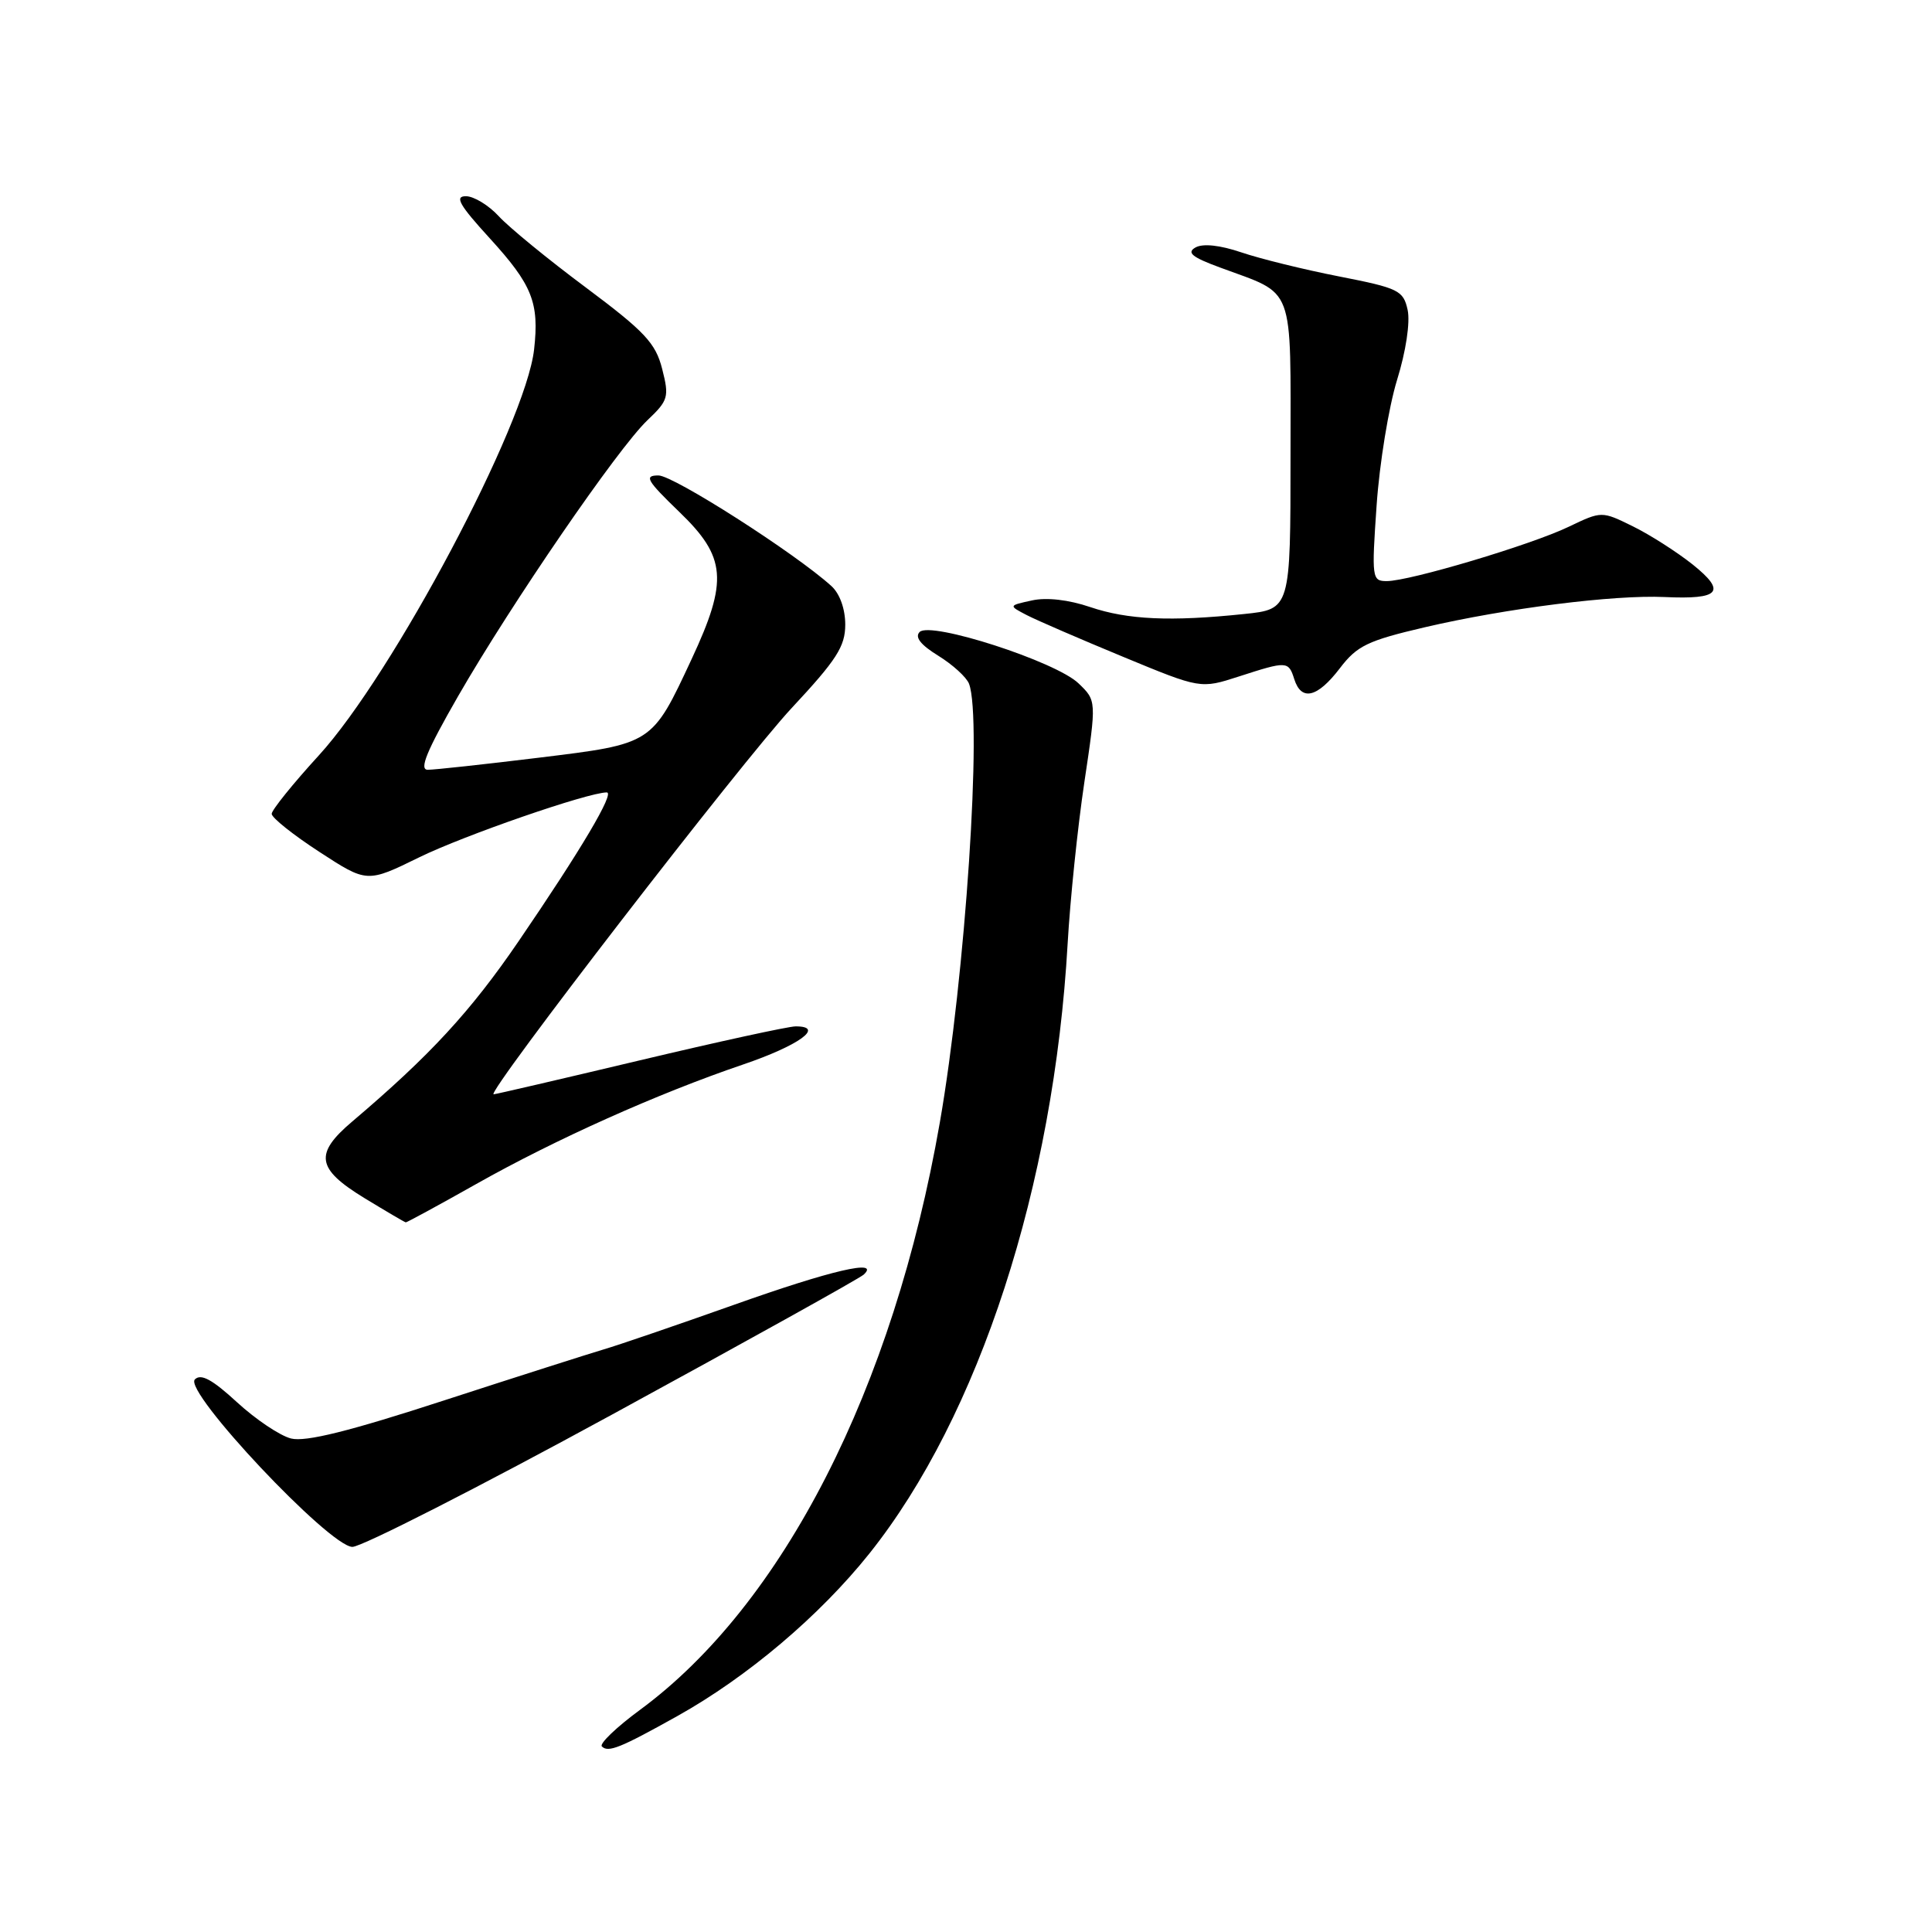 <?xml version="1.0" encoding="UTF-8" standalone="no"?>
<!DOCTYPE svg PUBLIC "-//W3C//DTD SVG 1.1//EN" "http://www.w3.org/Graphics/SVG/1.1/DTD/svg11.dtd" >
<svg xmlns="http://www.w3.org/2000/svg" xmlns:xlink="http://www.w3.org/1999/xlink" version="1.1" viewBox="0 0 256 256">
 <g >
 <path fill="currentColor"
d=" M 89.73 227.40 C 99.03 222.21 108.60 214.11 115.19 205.86 C 129.74 187.63 139.65 157.14 141.47 125.00 C 141.80 119.22 142.79 109.63 143.68 103.67 C 145.30 92.84 145.30 92.84 142.90 90.54 C 139.89 87.65 123.31 82.29 121.86 83.74 C 121.18 84.42 121.99 85.45 124.33 86.89 C 126.24 88.07 128.07 89.74 128.40 90.60 C 130.18 95.24 127.91 129.40 124.53 148.75 C 118.39 183.98 103.77 212.60 84.81 226.56 C 81.67 228.87 79.39 231.06 79.75 231.41 C 80.59 232.26 82.19 231.61 89.73 227.40 Z  M 81.19 187.39 C 98.96 177.70 113.93 169.38 114.45 168.89 C 116.69 166.79 110.15 168.31 97.27 172.89 C 89.69 175.58 81.92 178.24 80.00 178.80 C 78.08 179.37 68.57 182.40 58.88 185.55 C 46.30 189.65 40.50 191.09 38.57 190.61 C 37.09 190.24 33.87 188.07 31.40 185.80 C 28.14 182.80 26.63 181.97 25.82 182.78 C 24.26 184.34 43.63 204.92 46.69 204.97 C 47.89 204.99 63.42 197.08 81.19 187.39 Z  M 63.10 156.89 C 73.63 150.95 87.15 144.90 98.44 141.06 C 105.88 138.53 109.37 136.00 105.43 136.00 C 104.47 136.00 95.18 138.03 84.78 140.50 C 74.39 142.97 65.67 145.00 65.41 145.00 C 64.28 145.00 98.44 100.73 104.90 93.82 C 110.86 87.43 112.00 85.66 112.00 82.76 C 112.00 80.68 111.27 78.65 110.16 77.65 C 105.36 73.30 89.25 63.00 87.25 63.00 C 85.31 63.00 85.67 63.64 90.00 67.82 C 96.24 73.82 96.50 76.92 91.65 87.32 C 86.37 98.64 86.51 98.55 71.39 100.40 C 64.18 101.28 57.56 102.00 56.68 102.00 C 55.50 102.00 56.54 99.49 60.70 92.25 C 67.74 80.01 81.87 59.40 85.79 55.68 C 88.56 53.05 88.69 52.60 87.74 48.88 C 86.87 45.46 85.45 43.94 77.62 38.09 C 72.60 34.35 67.41 30.10 66.08 28.64 C 64.74 27.19 62.78 26.00 61.73 26.00 C 60.20 26.00 60.87 27.17 64.90 31.58 C 70.53 37.75 71.47 40.10 70.77 46.31 C 69.66 56.18 52.05 89.37 42.25 100.09 C 38.81 103.85 36.00 107.34 36.00 107.84 C 36.00 108.35 38.84 110.62 42.32 112.88 C 48.63 116.99 48.63 116.99 55.57 113.59 C 61.49 110.69 77.92 105.00 80.40 105.00 C 81.50 105.00 76.99 112.61 68.71 124.73 C 62.35 134.04 56.97 139.87 46.67 148.61 C 41.62 152.89 41.93 154.86 48.25 158.73 C 51.14 160.49 53.62 161.95 53.77 161.97 C 53.91 161.98 58.12 159.70 63.10 156.89 Z  M 177.52 88.57 C 179.81 85.56 181.20 84.89 188.82 83.11 C 199.59 80.60 213.87 78.80 220.56 79.11 C 227.91 79.45 228.80 78.42 224.29 74.80 C 222.20 73.14 218.64 70.86 216.36 69.74 C 212.23 67.71 212.23 67.71 207.86 69.80 C 202.87 72.20 186.78 77.00 183.75 77.00 C 181.79 77.00 181.74 76.61 182.41 66.94 C 182.79 61.41 184.01 53.96 185.11 50.37 C 186.30 46.54 186.87 42.71 186.52 41.07 C 185.95 38.48 185.34 38.18 177.44 36.63 C 172.78 35.72 166.95 34.28 164.48 33.44 C 161.65 32.48 159.39 32.24 158.41 32.79 C 157.20 33.47 157.94 34.08 161.67 35.45 C 171.70 39.17 171.00 37.29 171.00 60.38 C 171.00 80.72 171.00 80.72 164.85 81.36 C 155.11 82.38 149.42 82.12 144.46 80.44 C 141.61 79.47 138.67 79.13 136.74 79.56 C 133.62 80.24 133.62 80.24 136.06 81.51 C 137.40 82.20 143.13 84.68 148.79 87.02 C 159.08 91.28 159.08 91.28 164.15 89.64 C 170.55 87.57 170.73 87.58 171.50 90.00 C 172.44 92.95 174.56 92.44 177.52 88.57 Z "/>
</g>
</svg>